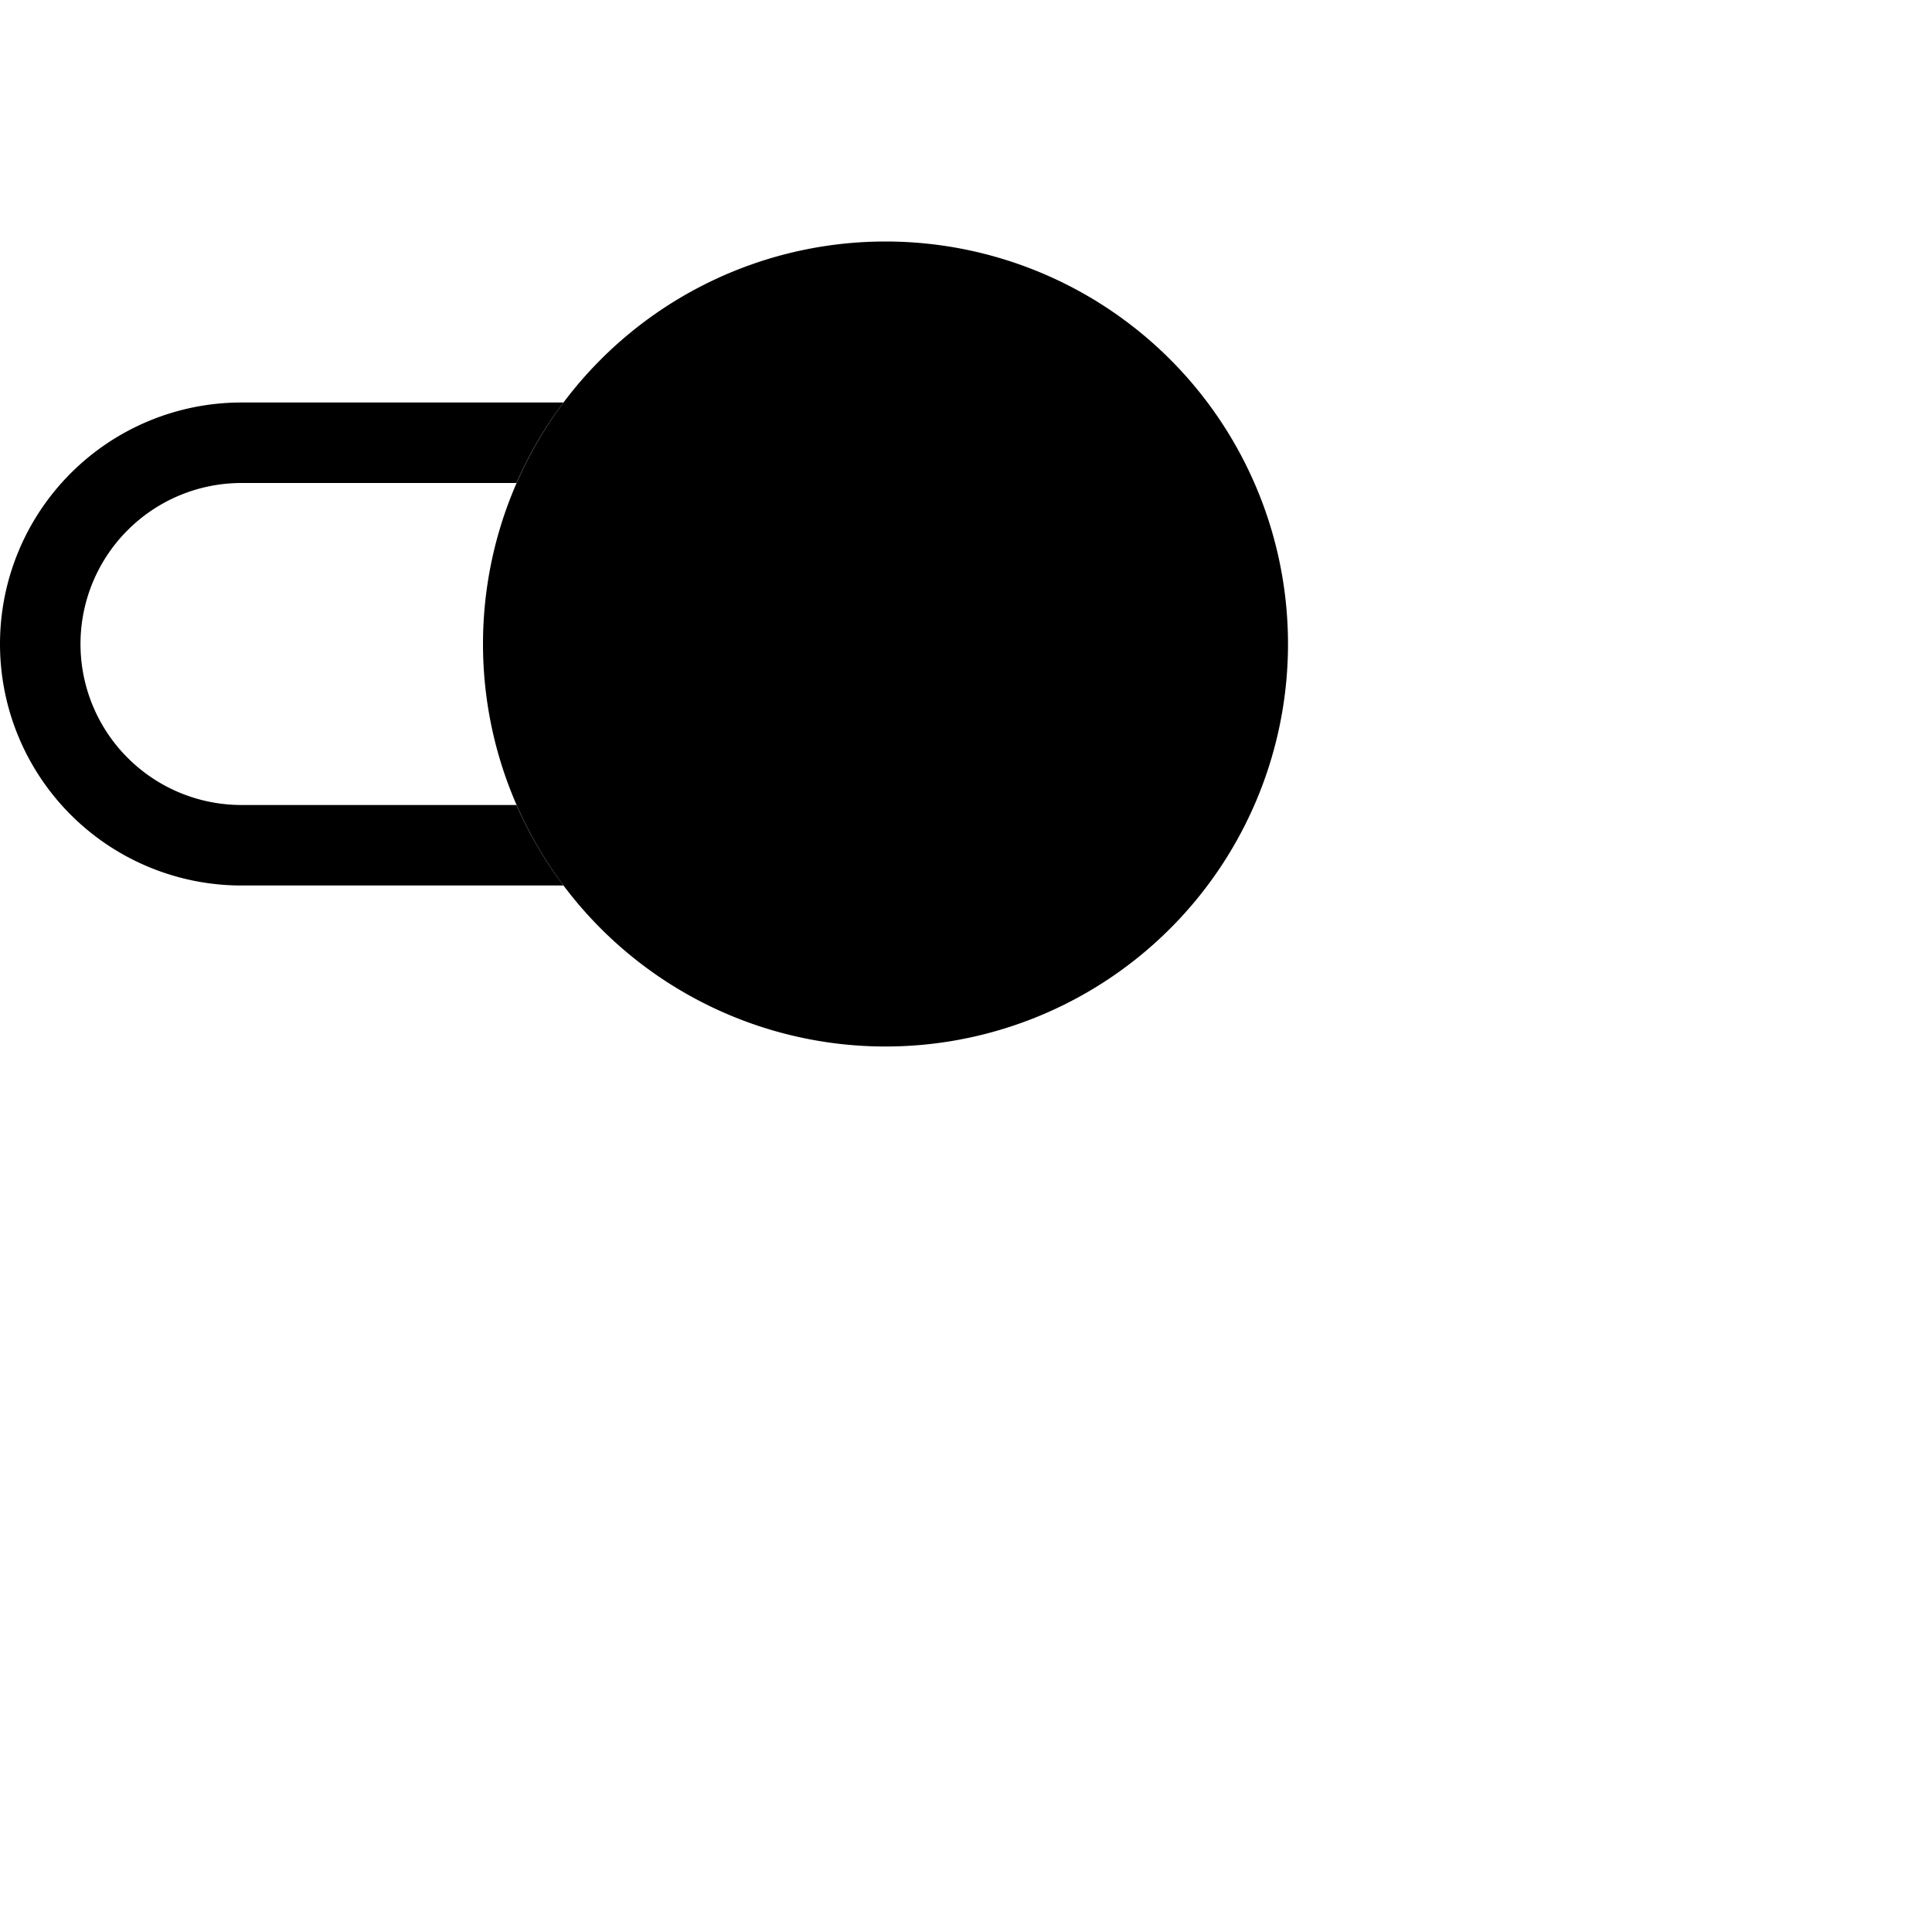 <svg xmlns="http://www.w3.org/2000/svg" width="16" height="16" fill="currentColor" class="bi bi-toggle2-on" viewBox="0 0 24 24">
  <path d="M7 5H3a3 3 0 0 0 0 6h4a5 5 0 0 1-.584-1H3a2 2 0 1 1 0-4h3.416q.235-.537.584-1"/>
  <path d="M16 8A5 5 0 1 1 6 8a5 5 0 0 1 10 0"/>
</svg>
